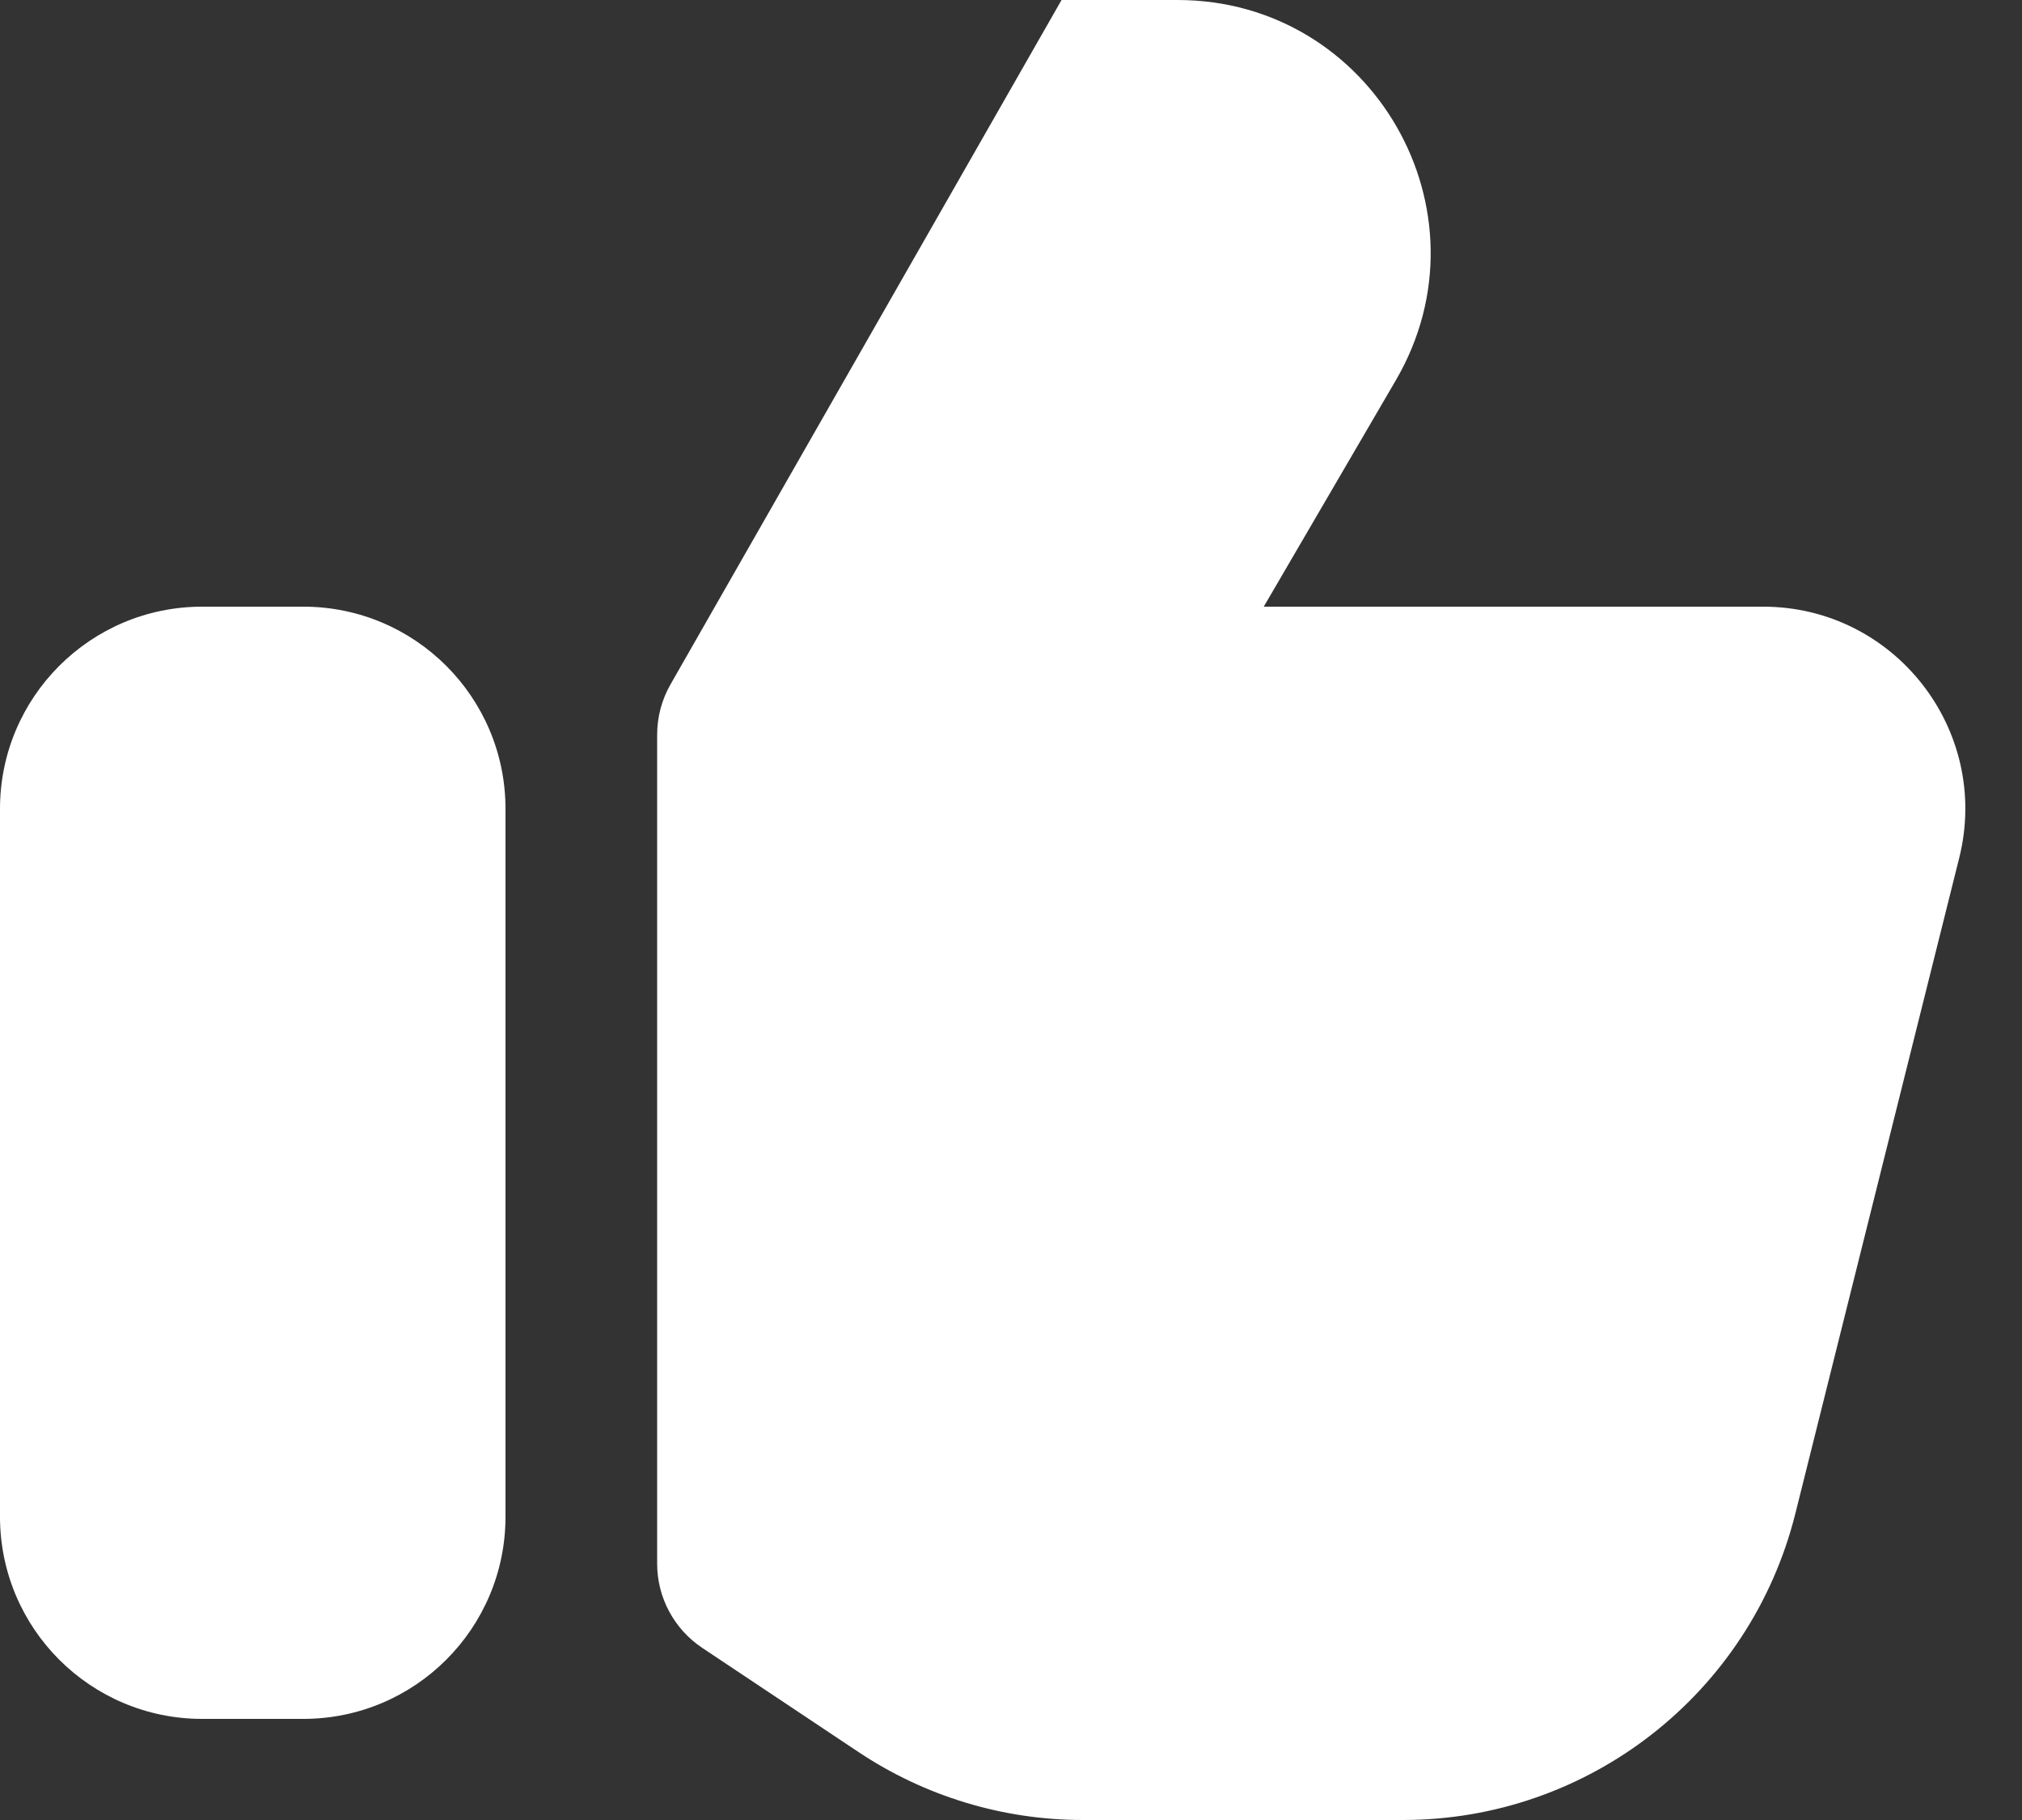 <svg width="20" height="18" viewBox="0 0 20 18" fill="none" xmlns="http://www.w3.org/2000/svg">
<rect x="0" y="0" width="20" height="18" fill="#333333" stroke="none"/>
<path d="M3 6H2C0.895 6 0 6.895 0 8V15C0 16.105 0.895 17 2 17H3C4.105 17 5 16.105 5 15V8C5 6.895 4.105 6 3 6Z" fill="white"/>
<path d="M13.877 18H10.711C9.921 18 9.149 17.766 8.492 17.328L6.945 16.297C6.667 16.111 6.5 15.799 6.5 15.465V7.266C6.5 7.092 6.545 6.921 6.632 6.769L10.5 0H11.647C13.577 0 14.779 2.093 13.807 3.76L12.5 6H17.439C18.74 6 19.694 7.223 19.379 8.485L17.758 14.97C17.312 16.751 15.712 18 13.877 18Z" fill="white"/>
</svg>
